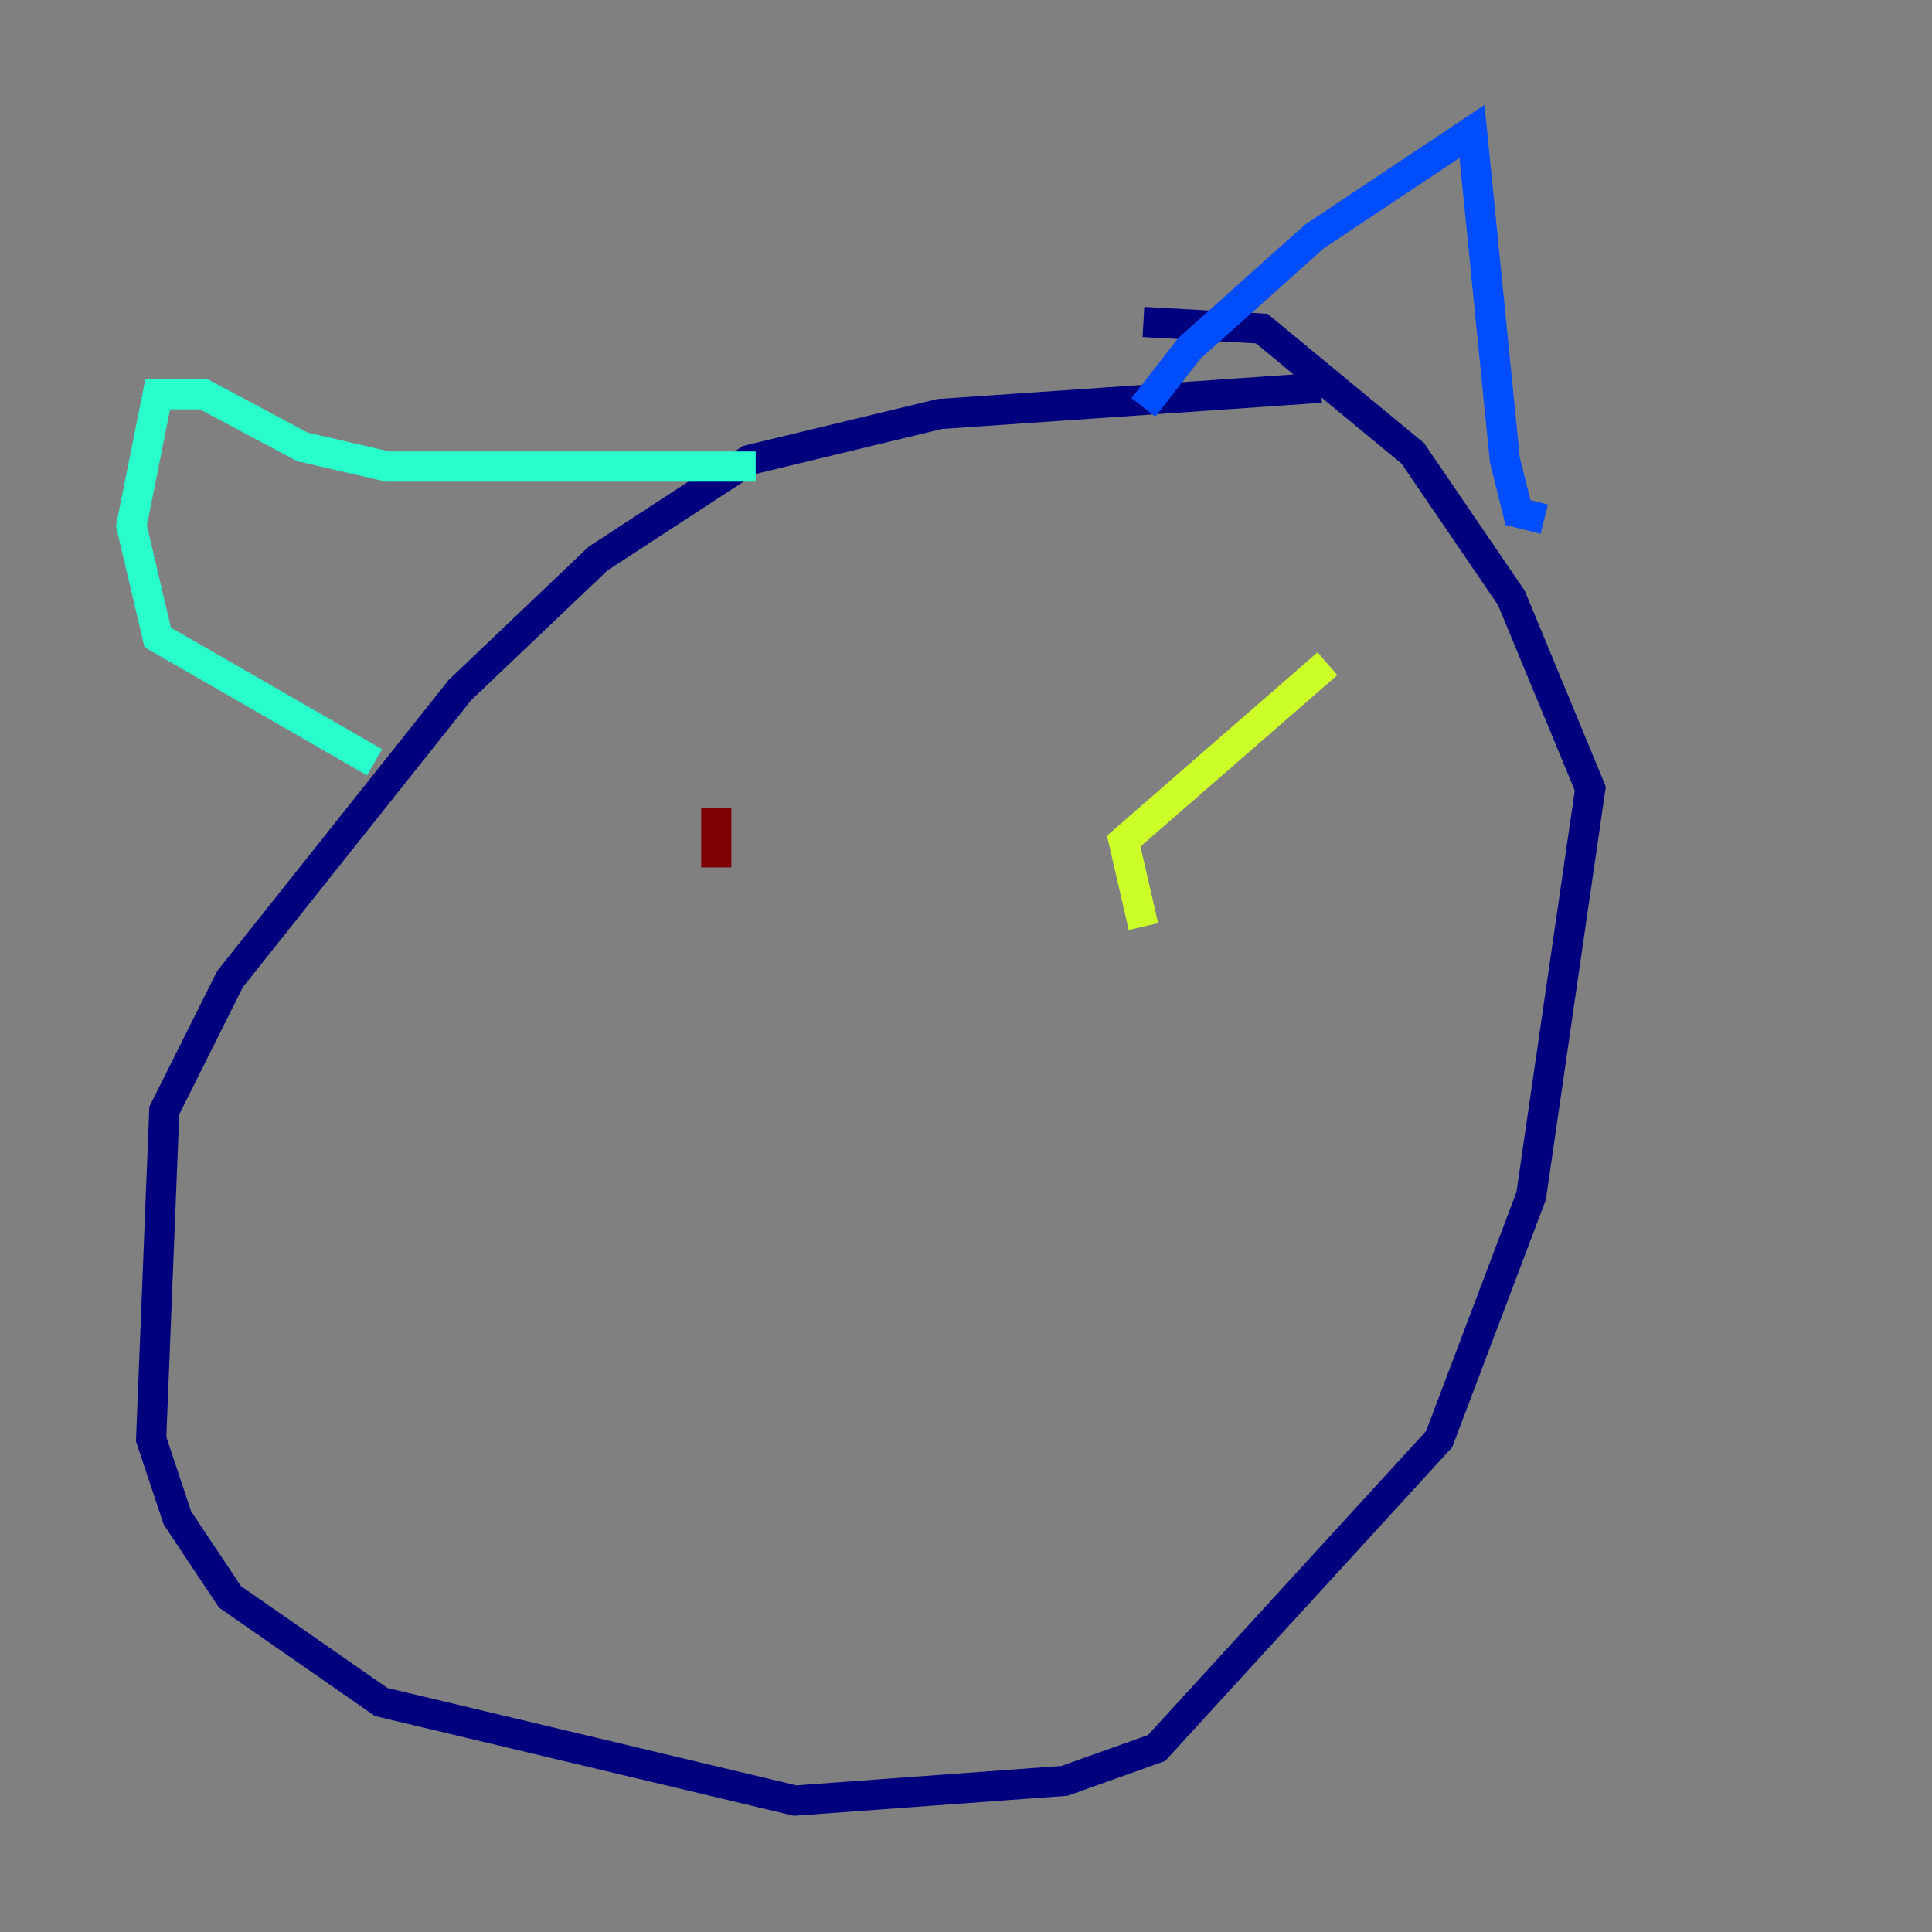 <?xml version="1.0" encoding="utf-8" ?>
<svg baseProfile="tiny" height="128" version="1.2" viewBox="0,0,128,128" width="128" xmlns="http://www.w3.org/2000/svg" xmlns:ev="http://www.w3.org/2001/xml-events" xmlns:xlink="http://www.w3.org/1999/xlink"><rect x="0" y="0" width="128" height="128" fill="#808080" stroke="none"/><defs /><polyline fill="none" points="87.51,25.687 62.258,27.429 49.633,30.476 39.619,37.007 30.476,45.714 15.238,64.871 10.884,73.578 10.014,95.347 11.755,100.571 15.238,105.796 25.252,112.762 52.68,119.293 70.531,117.986 76.626,115.809 95.347,95.347 101.442,79.238 105.361,52.245 100.136,39.619 93.605,30.041 83.592,21.769 75.755,21.333" stroke="#00007f" stroke-width="2" /><polyline fill="none" points="75.755,26.993 78.803,23.075 87.075,15.674 97.524,8.707 99.701,30.476 100.571,33.959 102.313,34.395" stroke="#004cff" stroke-width="2" /><polyline fill="none" points="50.068,30.912 25.687,30.912 20.027,29.605 13.497,26.122 10.449,26.122 8.707,34.83 10.449,42.231 24.816,50.503" stroke="#29ffcd" stroke-width="2" /><polyline fill="none" points="87.946,43.973 74.449,55.728 75.755,61.388" stroke="#cdff29" stroke-width="2" /><polyline fill="none" points="48.327,53.116 48.327,53.116" stroke="#ff6700" stroke-width="2" /><polyline fill="none" points="47.456,53.551 47.456,57.469" stroke="#7f0000" stroke-width="2" /></svg>